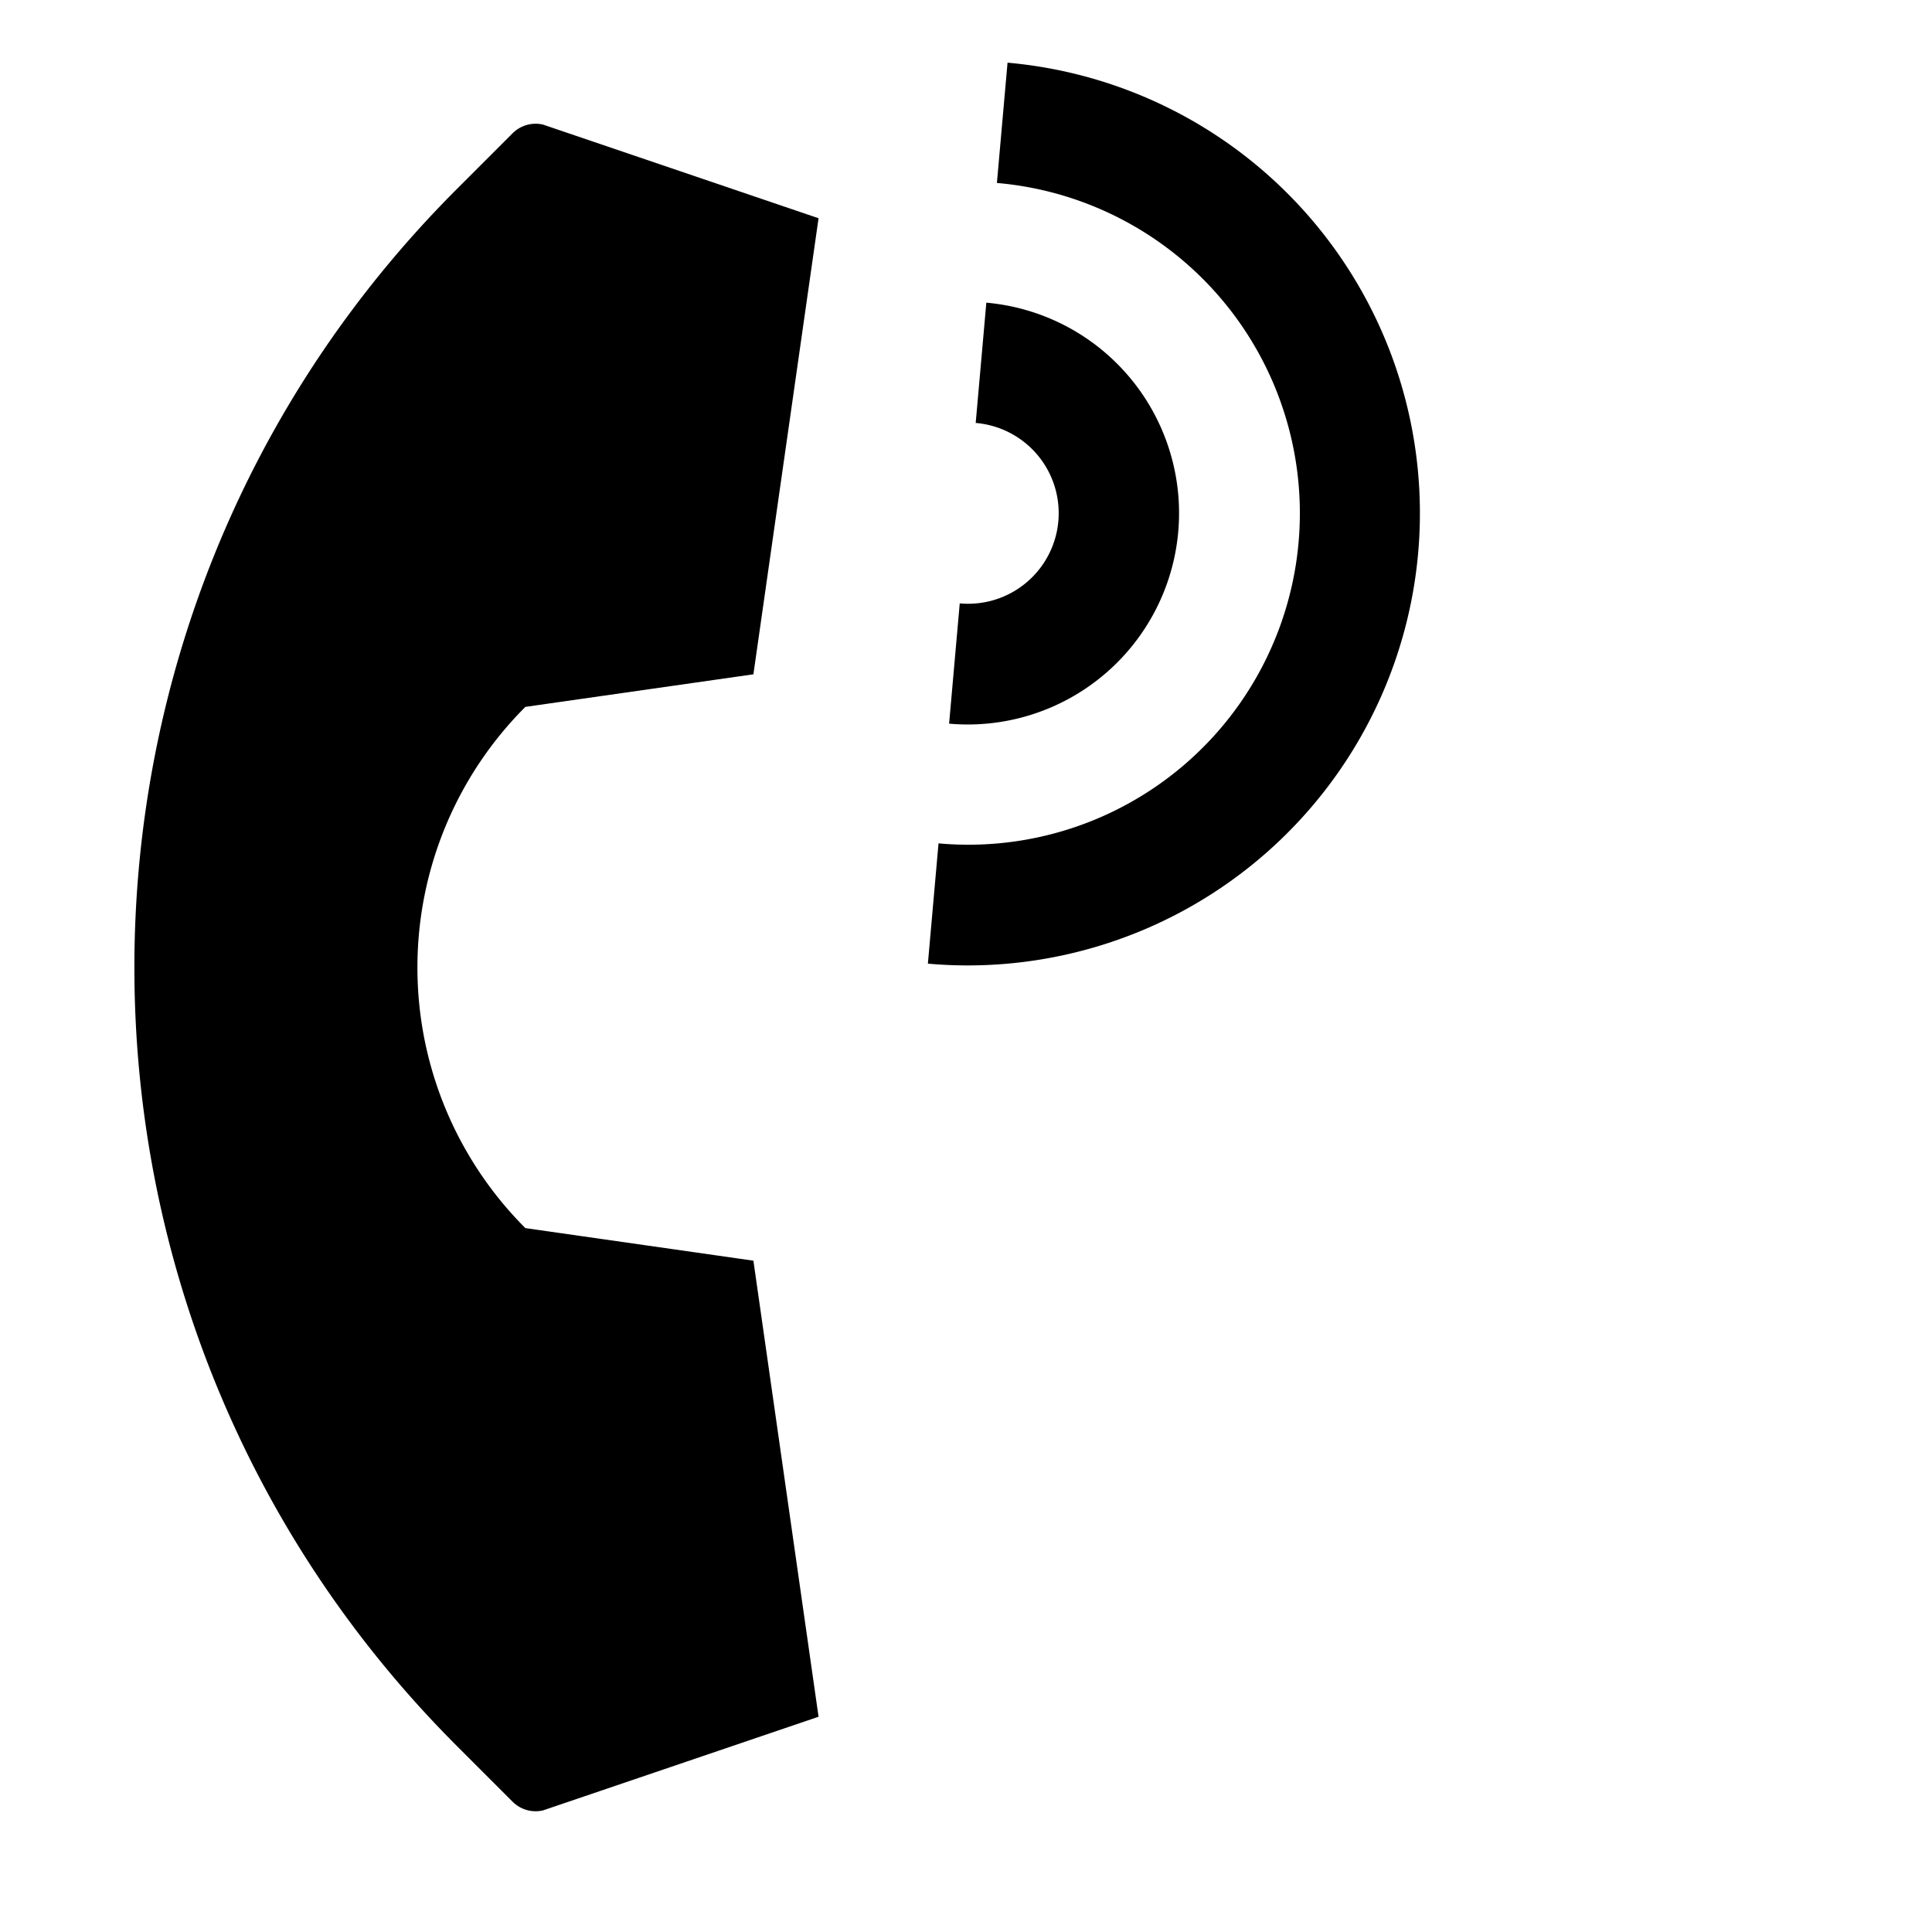 <svg xmlns="http://www.w3.org/2000/svg" id="export" viewBox="0 0 512 512">
  <defs>
    <style>
      .cls-1{fill:currentColor}
    </style>
  </defs>
  <path d="M135.845,477.471a8.633,8.633,0,0,0,8.046,2.308l73.035-24.823L199.659,334.093,139.228,325.46h0a97.672,97.672,0,0,1,0-138.128h0l60.431-8.633L216.925,57.836,143.891,33.013a8.633,8.633,0,0,0-8.046,2.308L121.063,50.102C7.13,164.035,7.13,348.757,121.063,462.69Z" class="cls-1"/>
  <path d="M254.341,159.901l-2.818,31.876q2.506.221,4.974.22a56.001,56.001,0,0,0,4.89-111.785l-2.818,31.876a24,24,0,1,1-4.227,47.813Z" class="cls-1"/>
  <path d="M245.899,255.377q5.364.474,10.644.471A119.852,119.852,0,0,0,267.009,16.611L264.19,48.487a87.849,87.849,0,1,1-15.473,175.015Z" class="cls-1"/>
</svg>
